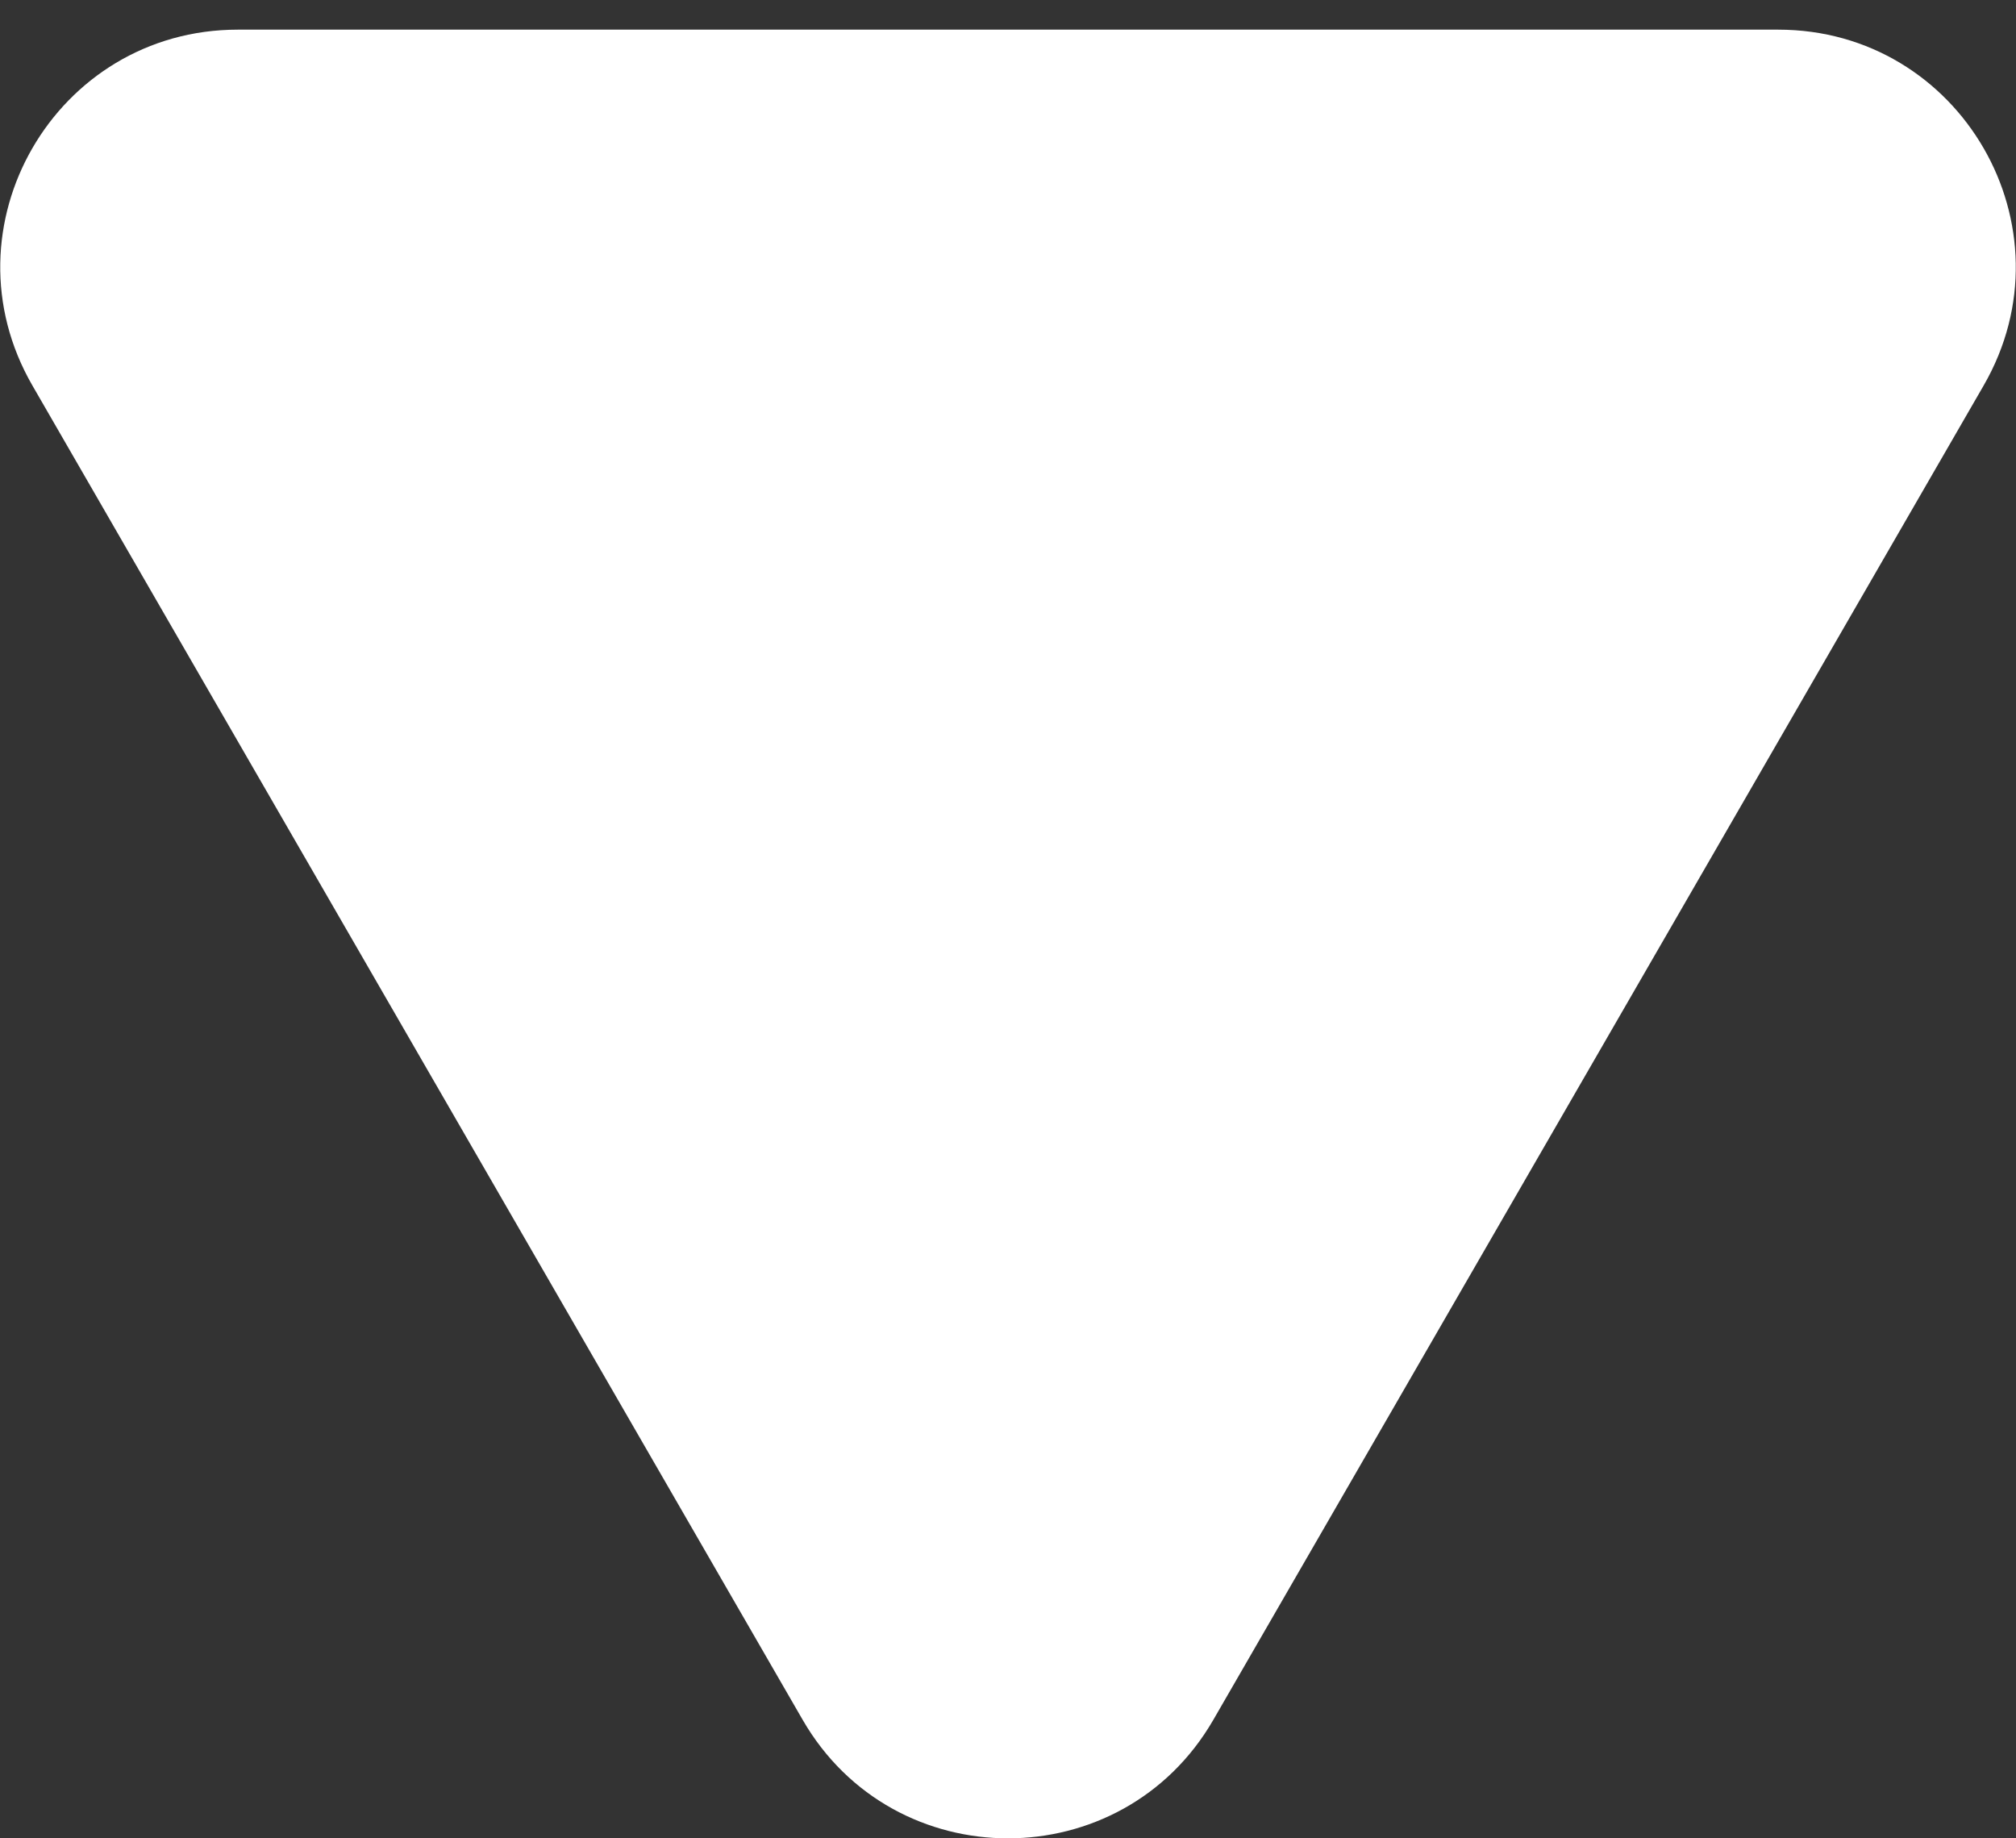 <svg width="34" height="31" viewBox="0 0 34 31" fill="none" xmlns="http://www.w3.org/2000/svg">
<rect x="0" y="0" width="34" height="31" fill="#333333" stroke="none"/>
<path d="M20.464 29C18.924 31.667 15.075 31.667 13.536 29L0.546 6.5C-0.994 3.833 0.93 0.5 4.01 0.5L29.99 0.5C33.07 0.5 34.994 3.833 33.455 6.5L20.464 29Z" fill="white"/>
</svg>
